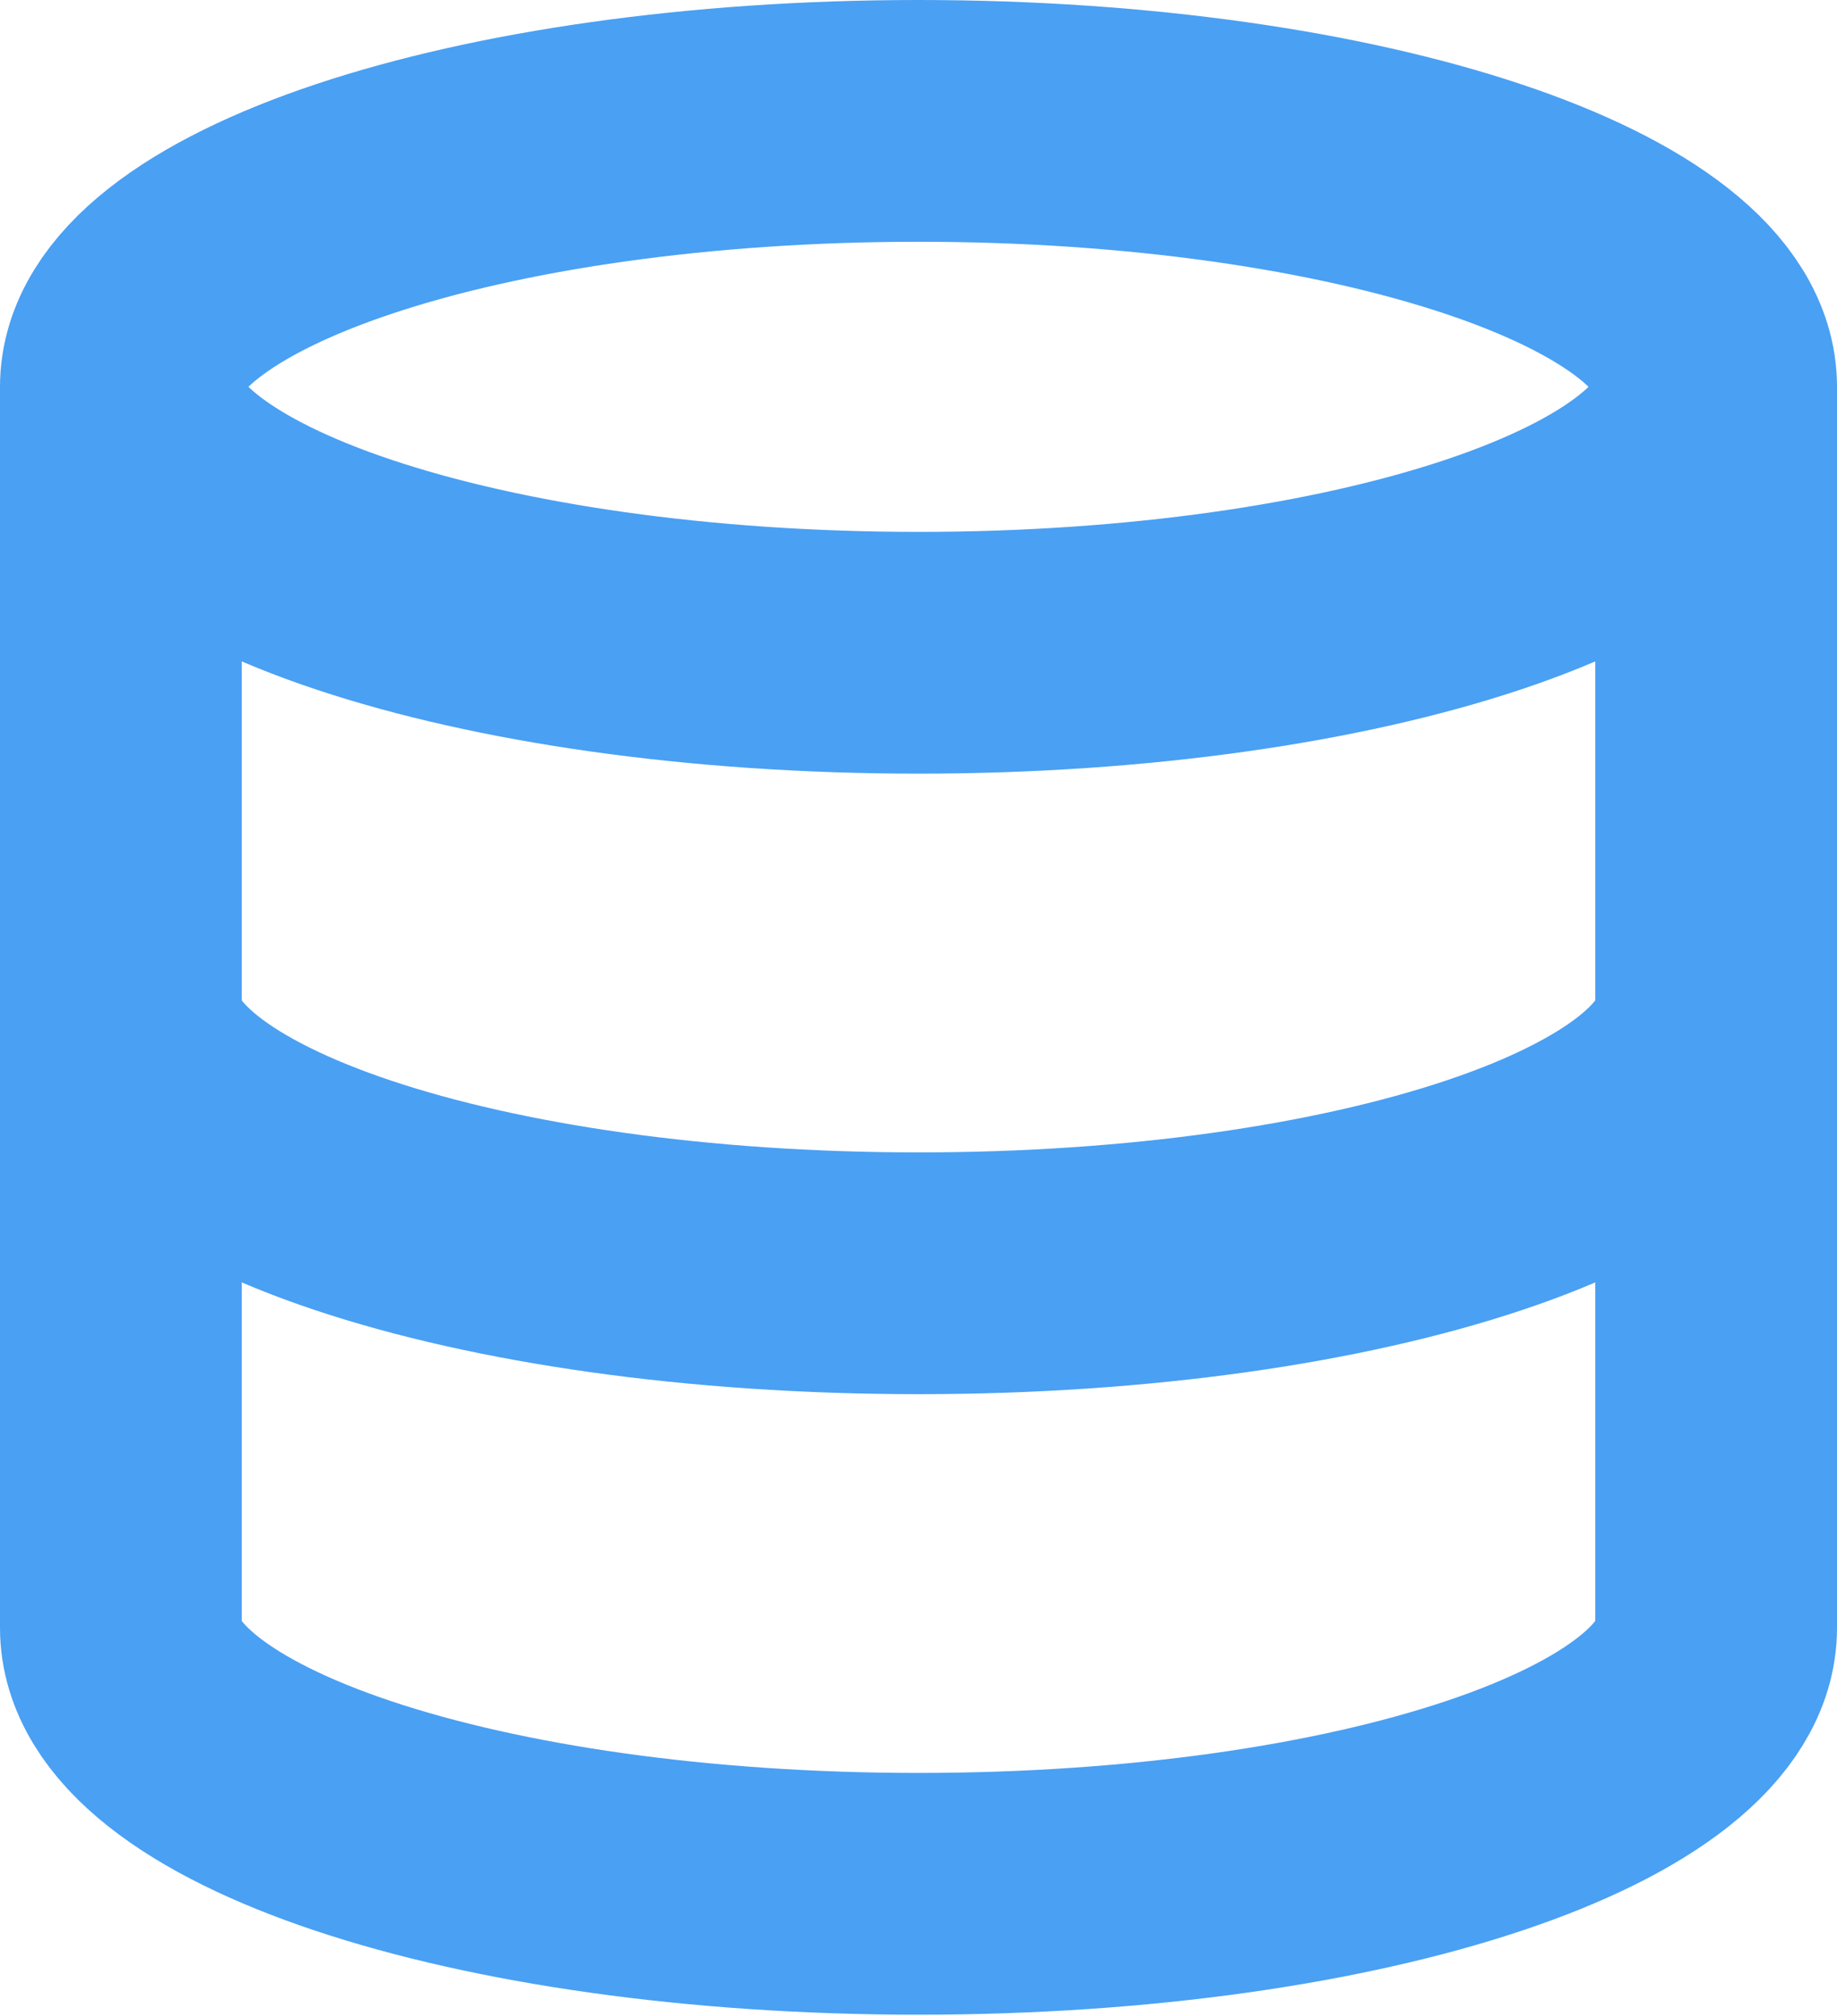 <svg width="380" height="417" viewBox="0 0 380 417" fill="none" xmlns="http://www.w3.org/2000/svg">
<path d="M355 80C355 110.376 281.127 135 190 135C98.873 135 25 110.376 25 80M355 80C355 49.624 281.127 25 190 25C98.873 25 25 49.624 25 80M355 80V336.667C355 367.1 281.667 391.667 190 391.667C98.333 391.667 25 367.1 25 336.667V80M355 208.333C355 238.767 281.667 263.333 190 263.333C98.333 263.333 25 238.767 25 208.333" stroke="#4AA0F3" stroke-width="50" stroke-linecap="round" stroke-linejoin="round"/>
</svg>
